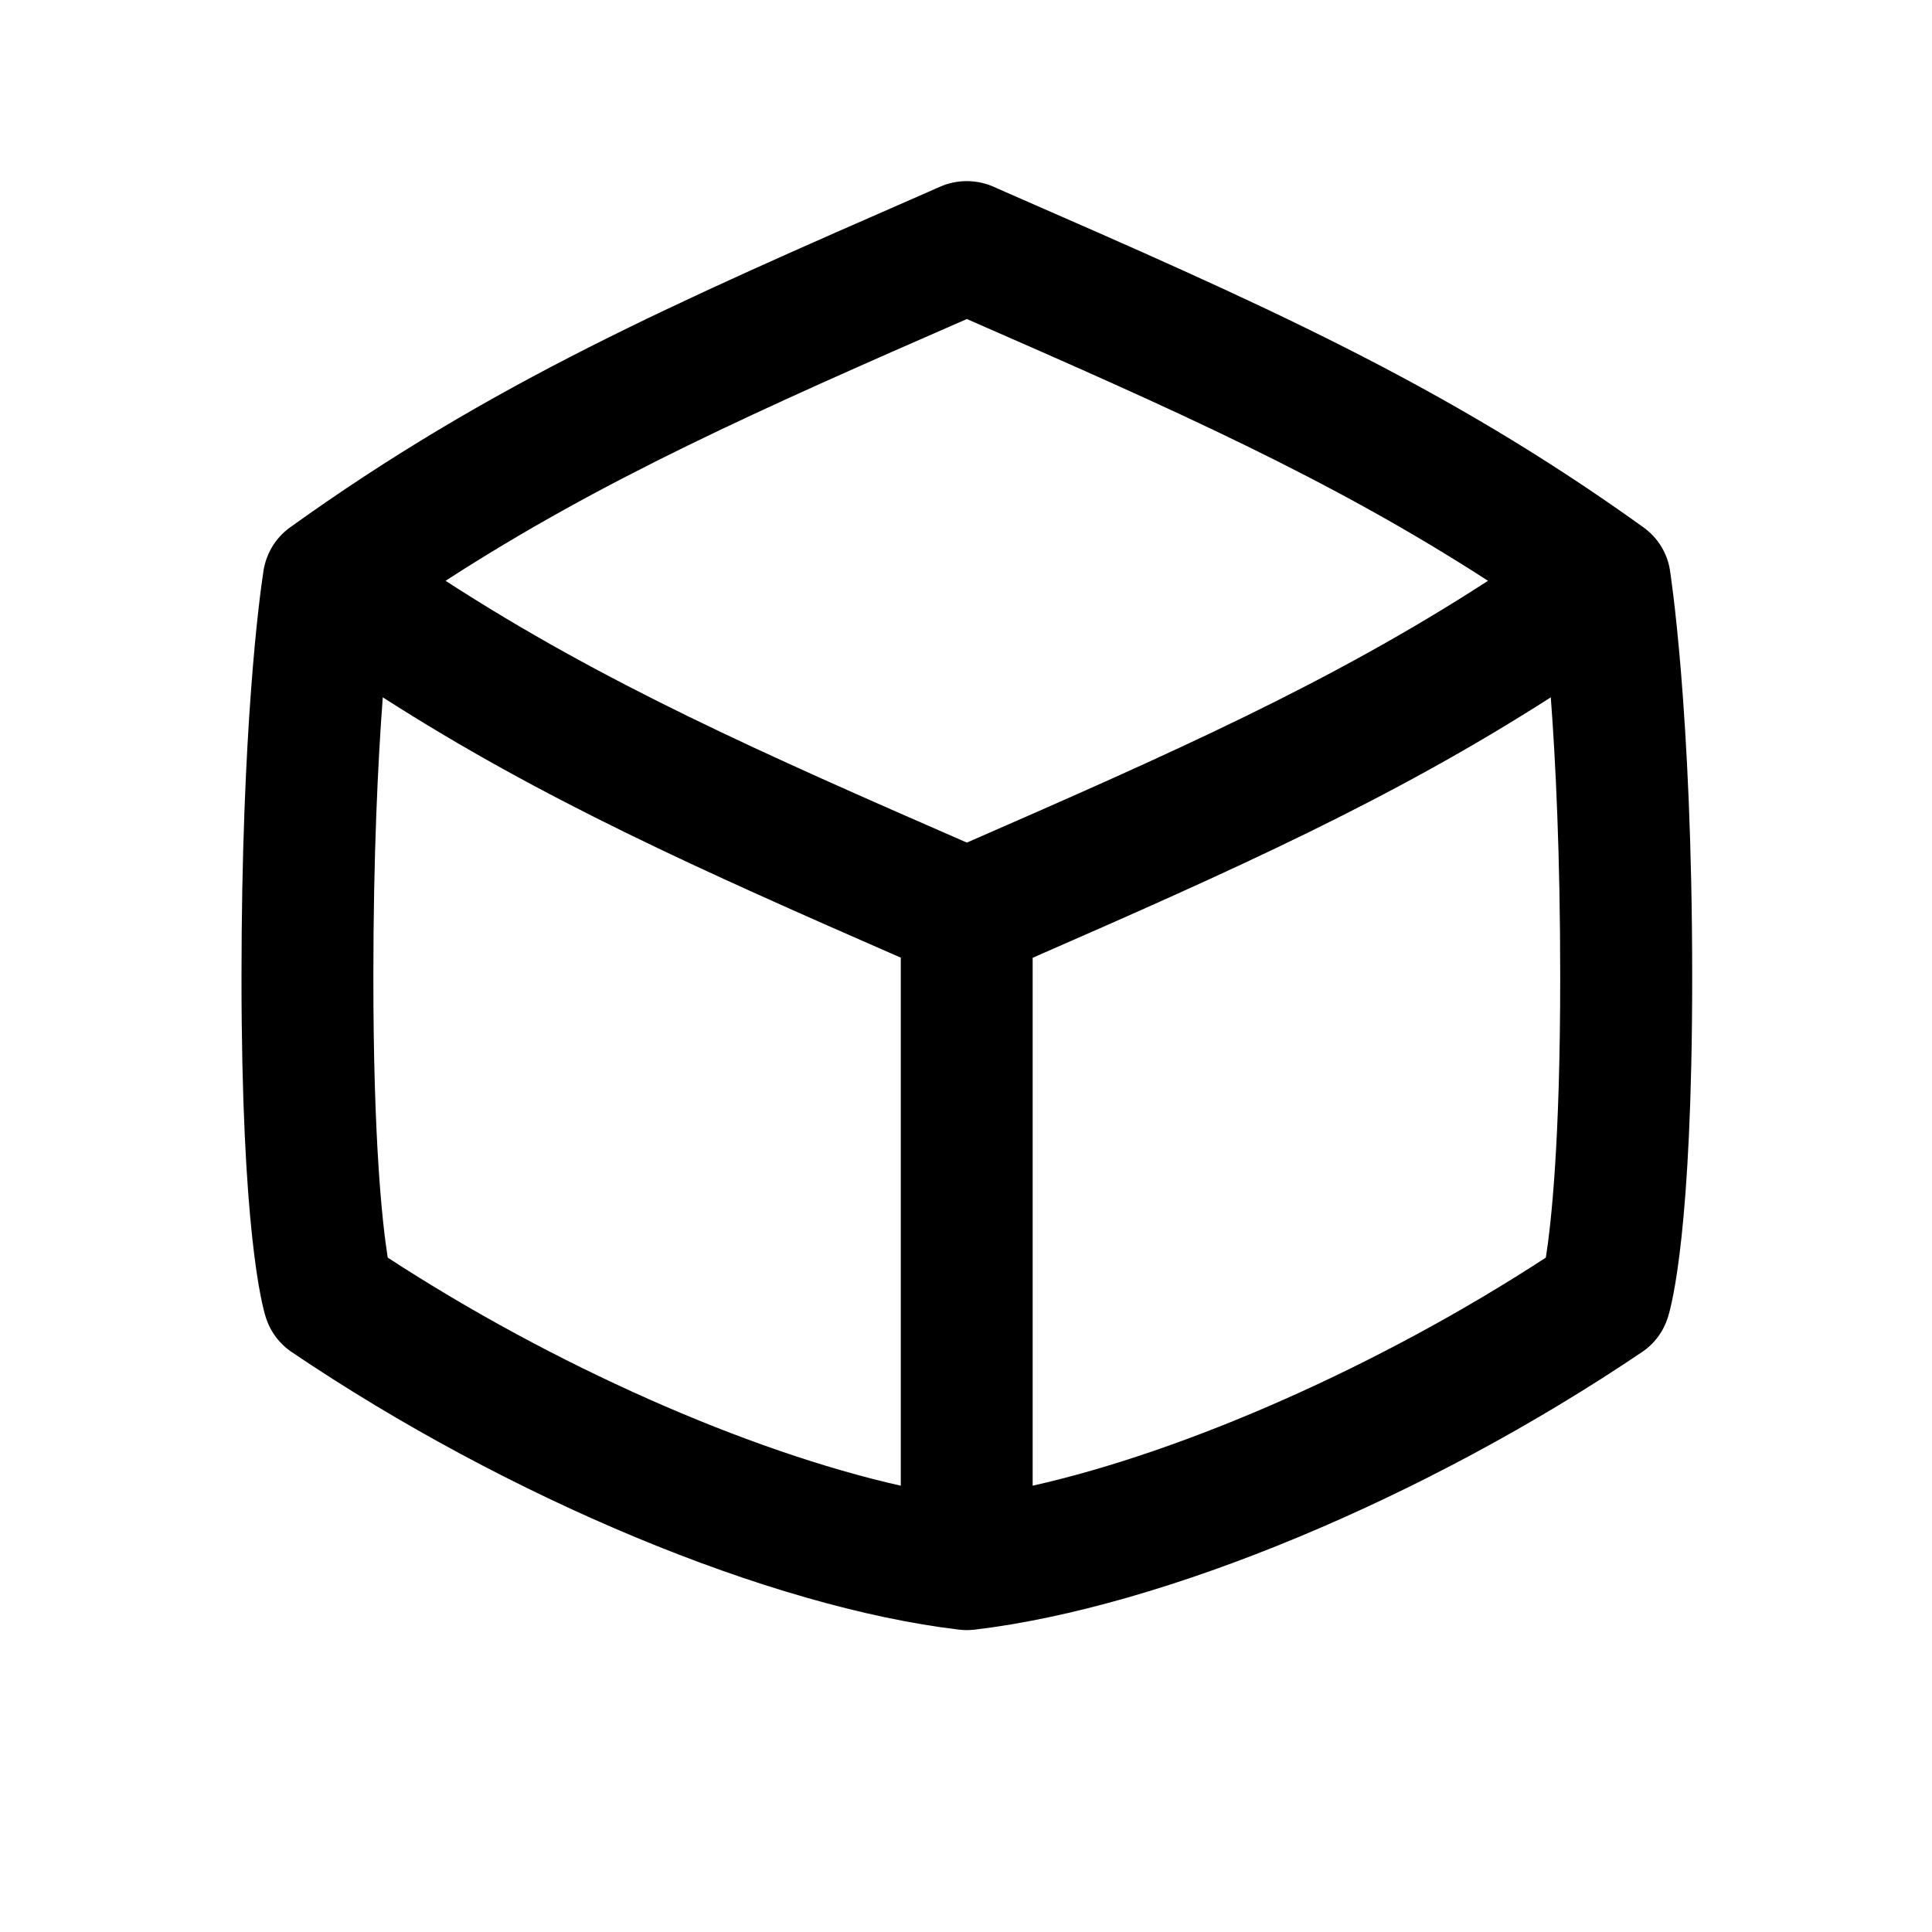 <svg width="16" height="16" viewBox="0 0 16 16" fill="none" xmlns="http://www.w3.org/2000/svg">
<path d="M13.829 4.717C13.806 4.577 13.727 4.451 13.61 4.367C11.946 3.172 10.43 2.509 8.331 1.592L8.225 1.545C8.086 1.485 7.927 1.485 7.788 1.545L7.677 1.594C5.581 2.51 4.066 3.173 2.403 4.367C2.277 4.457 2.197 4.596 2.179 4.749C2.151 4.932 2 6.028 2 8.095C2 10.173 2.168 10.806 2.202 10.912C2.239 11.028 2.315 11.13 2.417 11.198C4.208 12.408 6.376 13.31 7.942 13.496C7.945 13.496 7.98 13.5 8.007 13.5C8.023 13.5 8.068 13.497 8.072 13.496C9.637 13.31 11.806 12.408 13.597 11.198C13.7 11.13 13.775 11.028 13.812 10.912C13.846 10.806 14.014 10.173 14.014 8.095C14.014 5.867 13.829 4.719 13.829 4.717ZM8.007 2.642C9.706 3.385 11.012 3.962 12.323 4.81C11.012 5.659 9.706 6.236 8.007 6.978C6.307 6.236 5.001 5.659 3.69 4.81C5 3.962 6.307 3.385 8.007 2.642ZM3.211 10.415C3.166 10.13 3.092 9.455 3.092 8.094C3.092 7.078 3.13 6.306 3.17 5.775C4.493 6.623 5.795 7.203 7.46 7.931V12.304C6.189 12.018 4.579 11.307 3.211 10.415ZM12.802 10.415C11.434 11.307 9.824 12.018 8.552 12.304V7.932C10.218 7.204 11.519 6.623 12.843 5.775C12.883 6.306 12.921 7.079 12.921 8.094C12.921 9.46 12.846 10.135 12.802 10.415Z" fill="black"/>
</svg>
